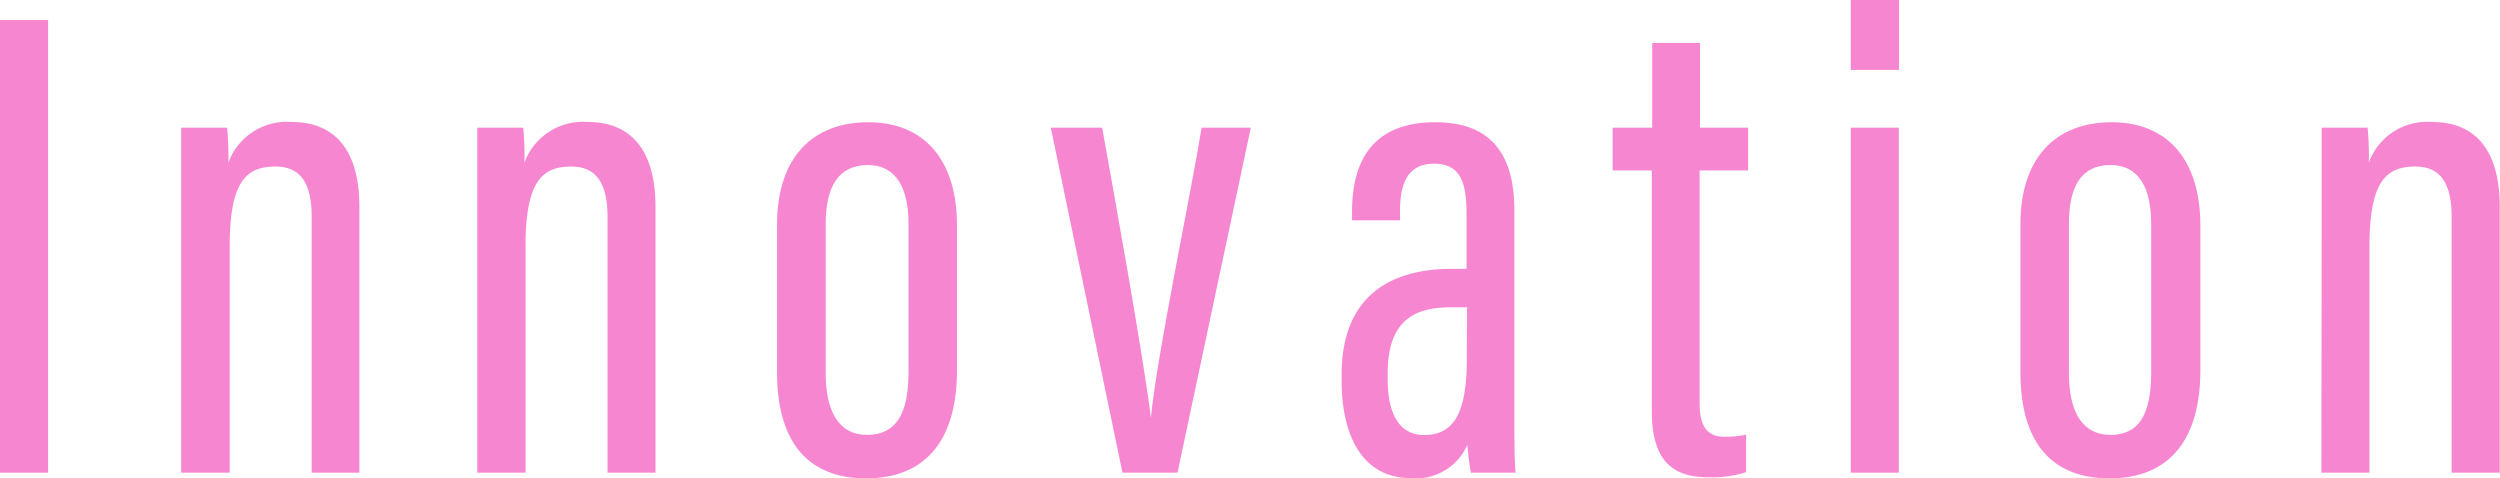 <svg viewBox="0 0 184.48 35.28" xmlns="http://www.w3.org/2000/svg"><g fill="#F786D1"><path d="m3.55 1.48v33.4h-3.55v-33.4z"/><path d="m13.37 17.17c0-5.11 0-6.49 0-7.75h3.39a21.75 21.75 0 0 1 .09 2.58 4.6 4.6 0 0 1 4.67-3c2.78 0 5 1.6 5 6.27v19.61h-3.52v-18.88c0-2.47-.82-3.71-2.67-3.71-2.13 0-3.38 1.06-3.38 5.87v16.72h-3.58z"/><path d="m35.22 17.17c0-5.11 0-6.49 0-7.75h3.39a21.75 21.75 0 0 1 .09 2.58 4.6 4.6 0 0 1 4.67-3c2.78 0 5 1.6 5 6.27v19.61h-3.54v-18.88c0-2.47-.83-3.71-2.67-3.71-2.13 0-3.38 1.06-3.38 5.87v16.72h-3.56z"/><path d="m70.62 16.65v10.65c0 5.52-2.61 8-6.7 8s-6.58-2.42-6.58-7.85v-10.89c0-4.9 2.59-7.54 6.73-7.54s6.55 2.79 6.55 7.63zm-9.69-.11v11c0 2.77.93 4.55 3.06 4.55 2 0 3.05-1.36 3.05-4.59v-11c0-2.51-.84-4.32-3-4.32s-3.11 1.58-3.11 4.36z"/><path d="m81.33 9.42c.77 4.29 3 16.61 3.6 21.41.39-4.38 3-16.78 3.74-21.41h3.63l-5.41 25.46h-4.06l-5.29-25.46z"/><path d="m111.75 30.47c0 1.74 0 3.66.09 4.41h-3.3a18.82 18.82 0 0 1 -.26-2.07 4.11 4.11 0 0 1 -4.17 2.47c-3.67 0-5.11-3.28-5.11-7.19v-.45c0-5.76 3.57-7.8 8.11-7.8h1.11v-4c0-2.3-.4-3.76-2.39-3.76s-2.52 1.51-2.52 3.5v.68h-3.54v-.66c0-3.56 1.4-6.58 6.15-6.58 4.44 0 5.83 2.78 5.83 6.53zm-3.49-7.79h-1.26c-2.88 0-4.6 1.21-4.6 4.88v.44c0 2.27.7 4.1 2.69 4.1 2.34 0 3.15-1.87 3.15-5.68z"/><path d="m119 9.42h2.92v-6.25h3.53v6.25h3.55v3.16h-3.58v17.09c0 1.31.23 2.56 1.83 2.56a7.77 7.77 0 0 0 1.6-.15v2.76a8.16 8.16 0 0 1 -2.76.38c-2.47 0-4.2-1-4.2-4.9v-17.74h-2.89z"/><path d="m136.57 9.42h3.55v25.46h-3.55zm0-9.42h3.56v5.16h-3.56z"/><path d="m162.37 16.65v10.65c0 5.52-2.61 8-6.7 8s-6.58-2.42-6.58-7.85v-10.89c0-4.9 2.59-7.54 6.73-7.54s6.55 2.79 6.55 7.63zm-9.7-.11v11c0 2.77.94 4.55 3.07 4.55 2 0 3-1.36 3-4.59v-11c0-2.51-.83-4.32-3-4.32s-3.07 1.58-3.07 4.36z"/><path d="m171.32 17.17c0-5.11 0-6.49 0-7.75h3.39a21.75 21.75 0 0 1 .09 2.58 4.58 4.58 0 0 1 4.66-3c2.79 0 5 1.6 5 6.27v19.61h-3.55v-18.88c0-2.47-.83-3.71-2.67-3.71-2.14 0-3.39 1.06-3.39 5.87v16.72h-3.55z"/></g></svg>